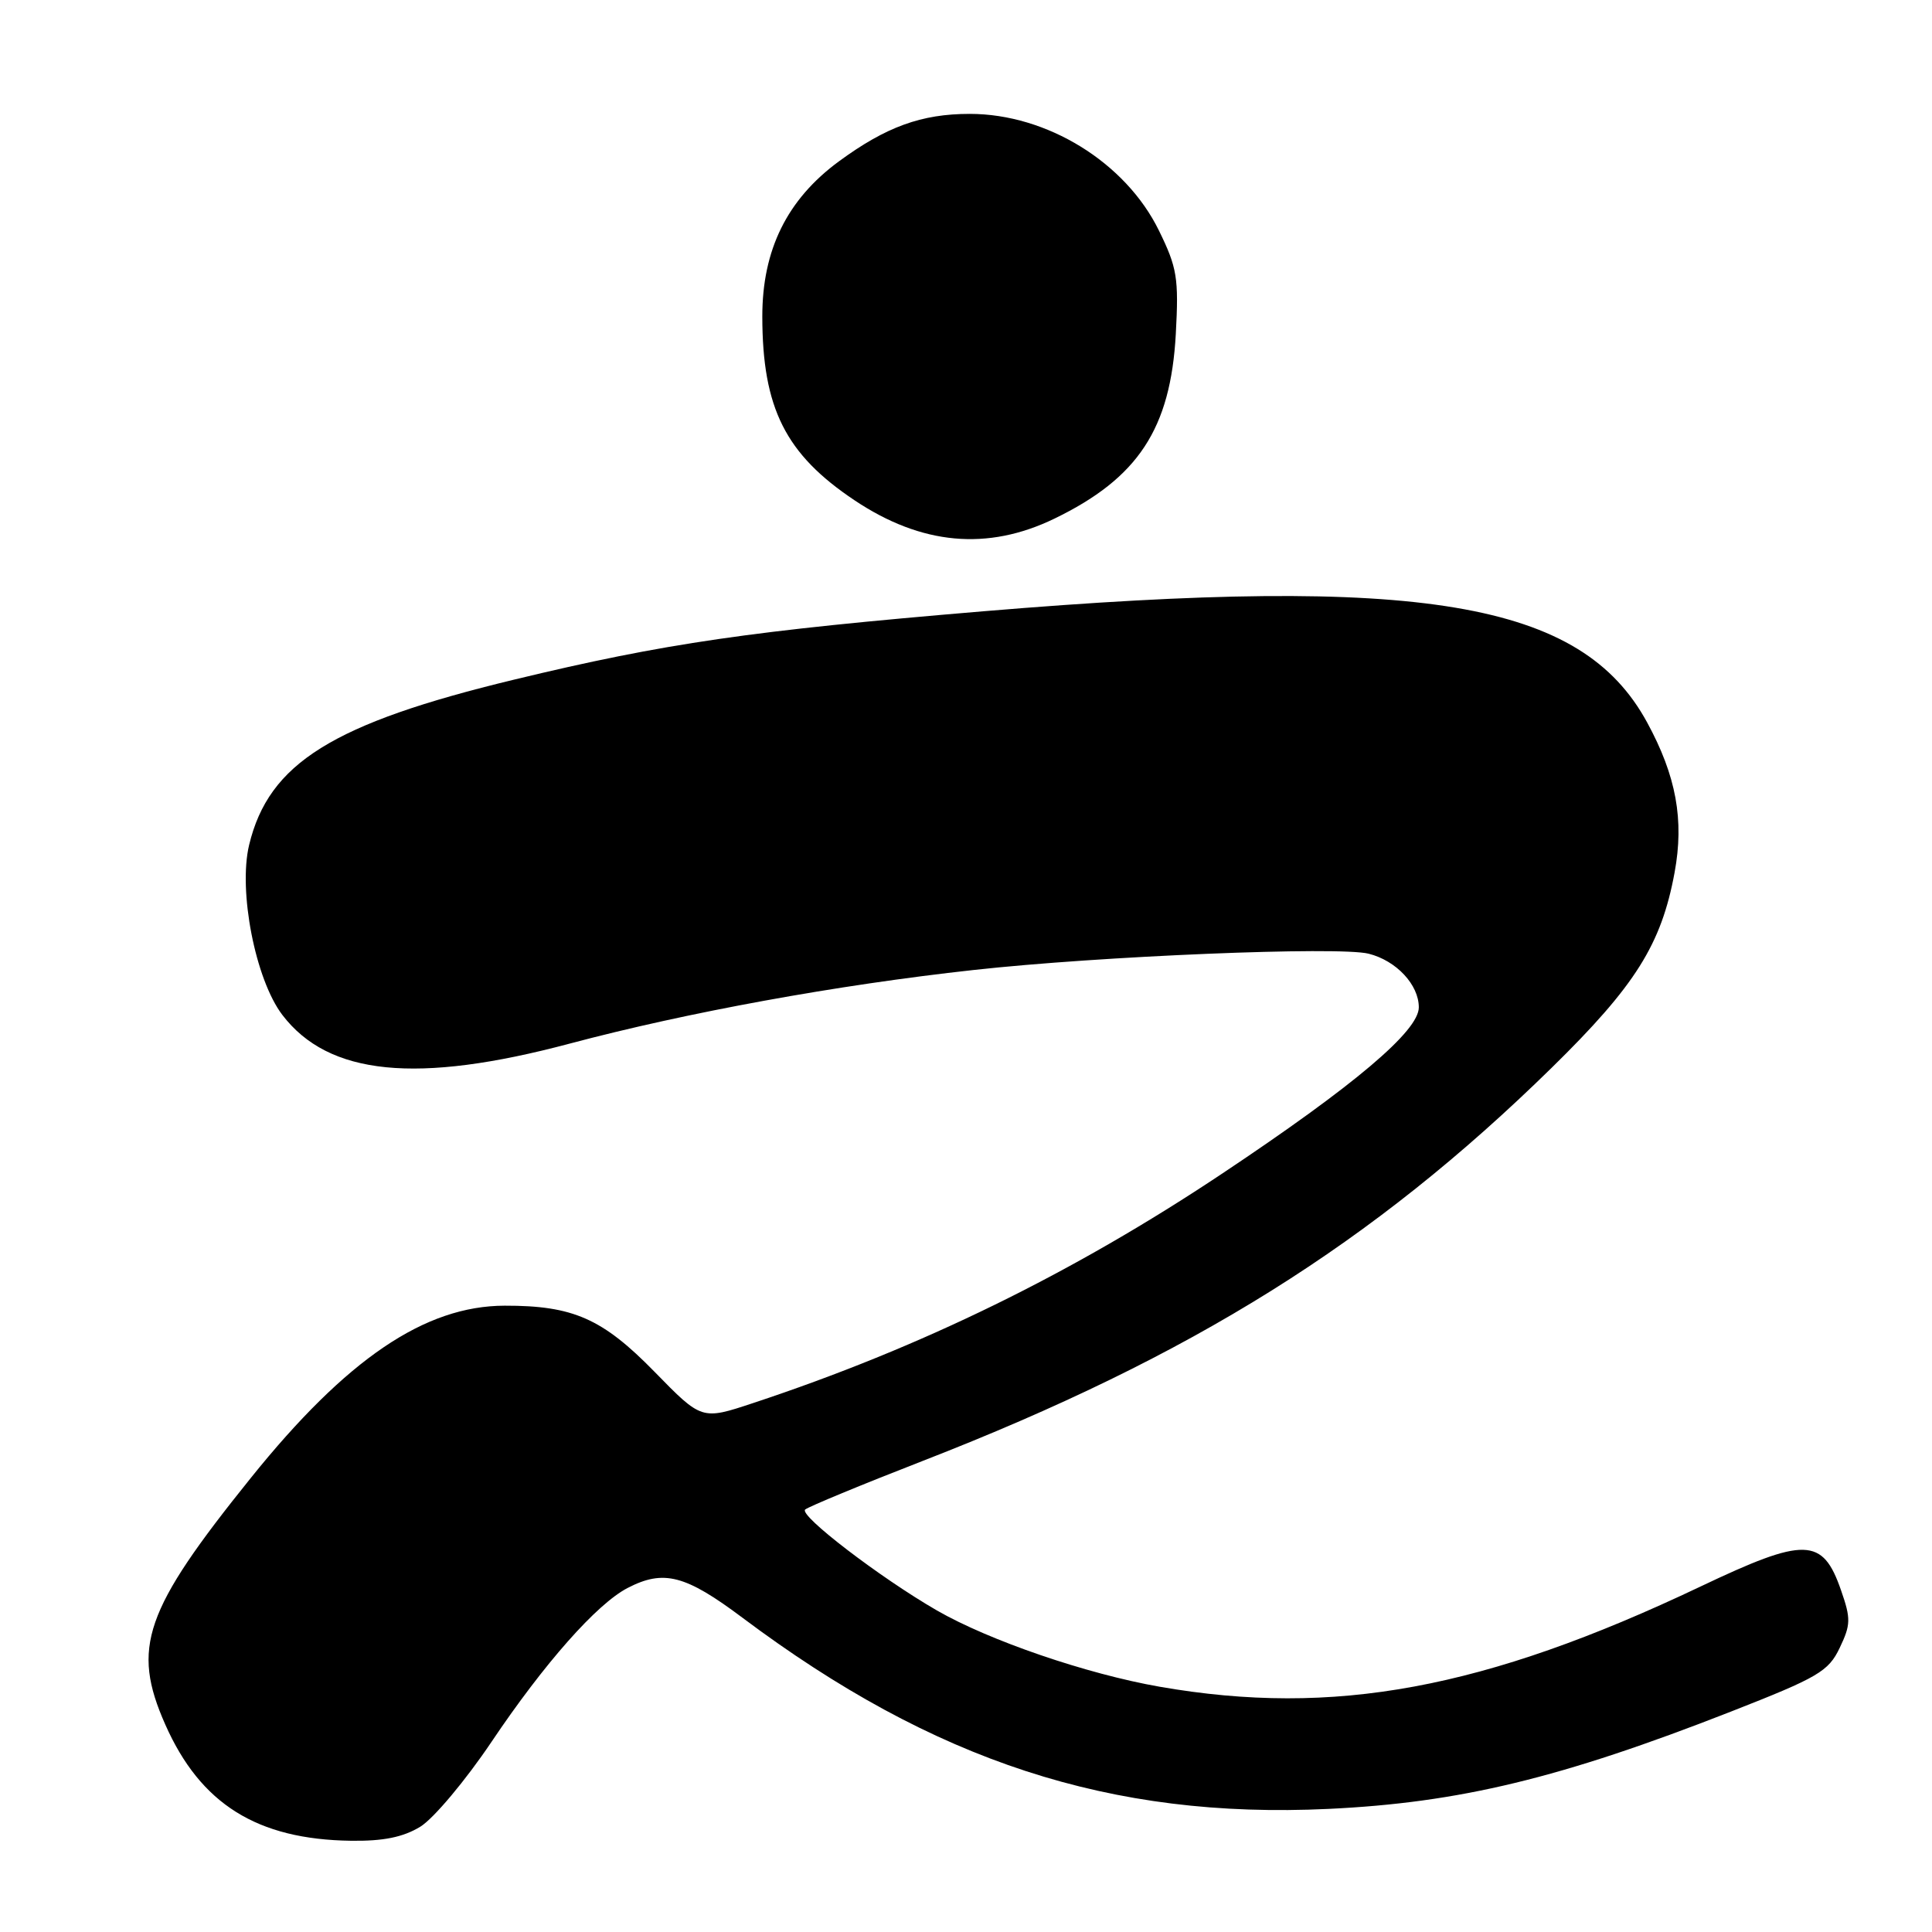 <?xml version="1.0" encoding="UTF-8" standalone="no"?>
<!DOCTYPE svg PUBLIC "-//W3C//DTD SVG 1.1//EN" "http://www.w3.org/Graphics/SVG/1.1/DTD/svg11.dtd" >
<svg xmlns="http://www.w3.org/2000/svg" xmlns:xlink="http://www.w3.org/1999/xlink" version="1.1" viewBox="0 0 256 256">
 <g >
 <path fill="currentColor"
d=" M 55.69 242.05 C 57.44 240.98 61.69 235.92 65.13 230.80 C 72.15 220.36 79.09 212.52 83.17 210.41 C 87.94 207.94 90.82 208.69 98.37 214.35 C 123.78 233.40 147.21 241.05 176.00 239.69 C 193.37 238.87 206.79 235.63 229.32 226.81 C 240.94 222.26 242.28 221.47 243.77 218.35 C 245.24 215.28 245.26 214.48 243.95 210.73 C 241.51 203.68 239.21 203.62 225.29 210.24 C 196.69 223.83 176.72 227.52 153.66 223.50 C 143.99 221.81 131.09 217.39 124.14 213.39 C 116.62 209.05 105.81 200.78 106.69 200.02 C 107.14 199.64 114.16 196.73 122.29 193.57 C 157.97 179.69 181.89 164.73 205.59 141.50 C 216.69 130.62 220.13 125.16 221.89 115.62 C 223.18 108.65 222.11 102.81 218.25 95.72 C 209.52 79.67 188.46 76.14 130.38 80.99 C 99.49 83.58 88.10 85.23 68.14 90.05 C 44.06 95.86 35.61 101.13 33.01 111.96 C 31.55 118.06 33.84 129.79 37.41 134.48 C 43.54 142.51 55.23 143.68 75.50 138.28 C 91.10 134.13 110.89 130.52 129.00 128.53 C 145.72 126.68 177.39 125.38 181.35 126.37 C 185.02 127.29 188.00 130.48 188.00 133.48 C 188.00 136.61 179.47 143.82 162.00 155.47 C 142.13 168.72 122.05 178.55 99.74 185.93 C 92.98 188.17 92.98 188.17 86.74 181.78 C 79.84 174.72 75.94 172.99 66.88 173.01 C 56.29 173.03 45.91 180.07 33.23 195.84 C 19.10 213.40 17.39 218.32 21.90 228.51 C 26.56 239.04 34.06 243.74 46.50 243.91 C 50.79 243.97 53.41 243.44 55.69 242.05 Z  M 139.72 68.72 C 150.81 63.35 155.11 56.80 155.80 44.26 C 156.20 36.85 155.98 35.48 153.57 30.56 C 149.15 21.52 138.73 15.09 128.50 15.09 C 122.10 15.09 117.42 16.79 111.16 21.38 C 104.30 26.42 101.00 33.10 101.01 41.95 C 101.02 54.08 104.08 60.18 113.23 66.29 C 122.10 72.22 130.85 73.02 139.72 68.72 Z "/>
</g>
</svg>
